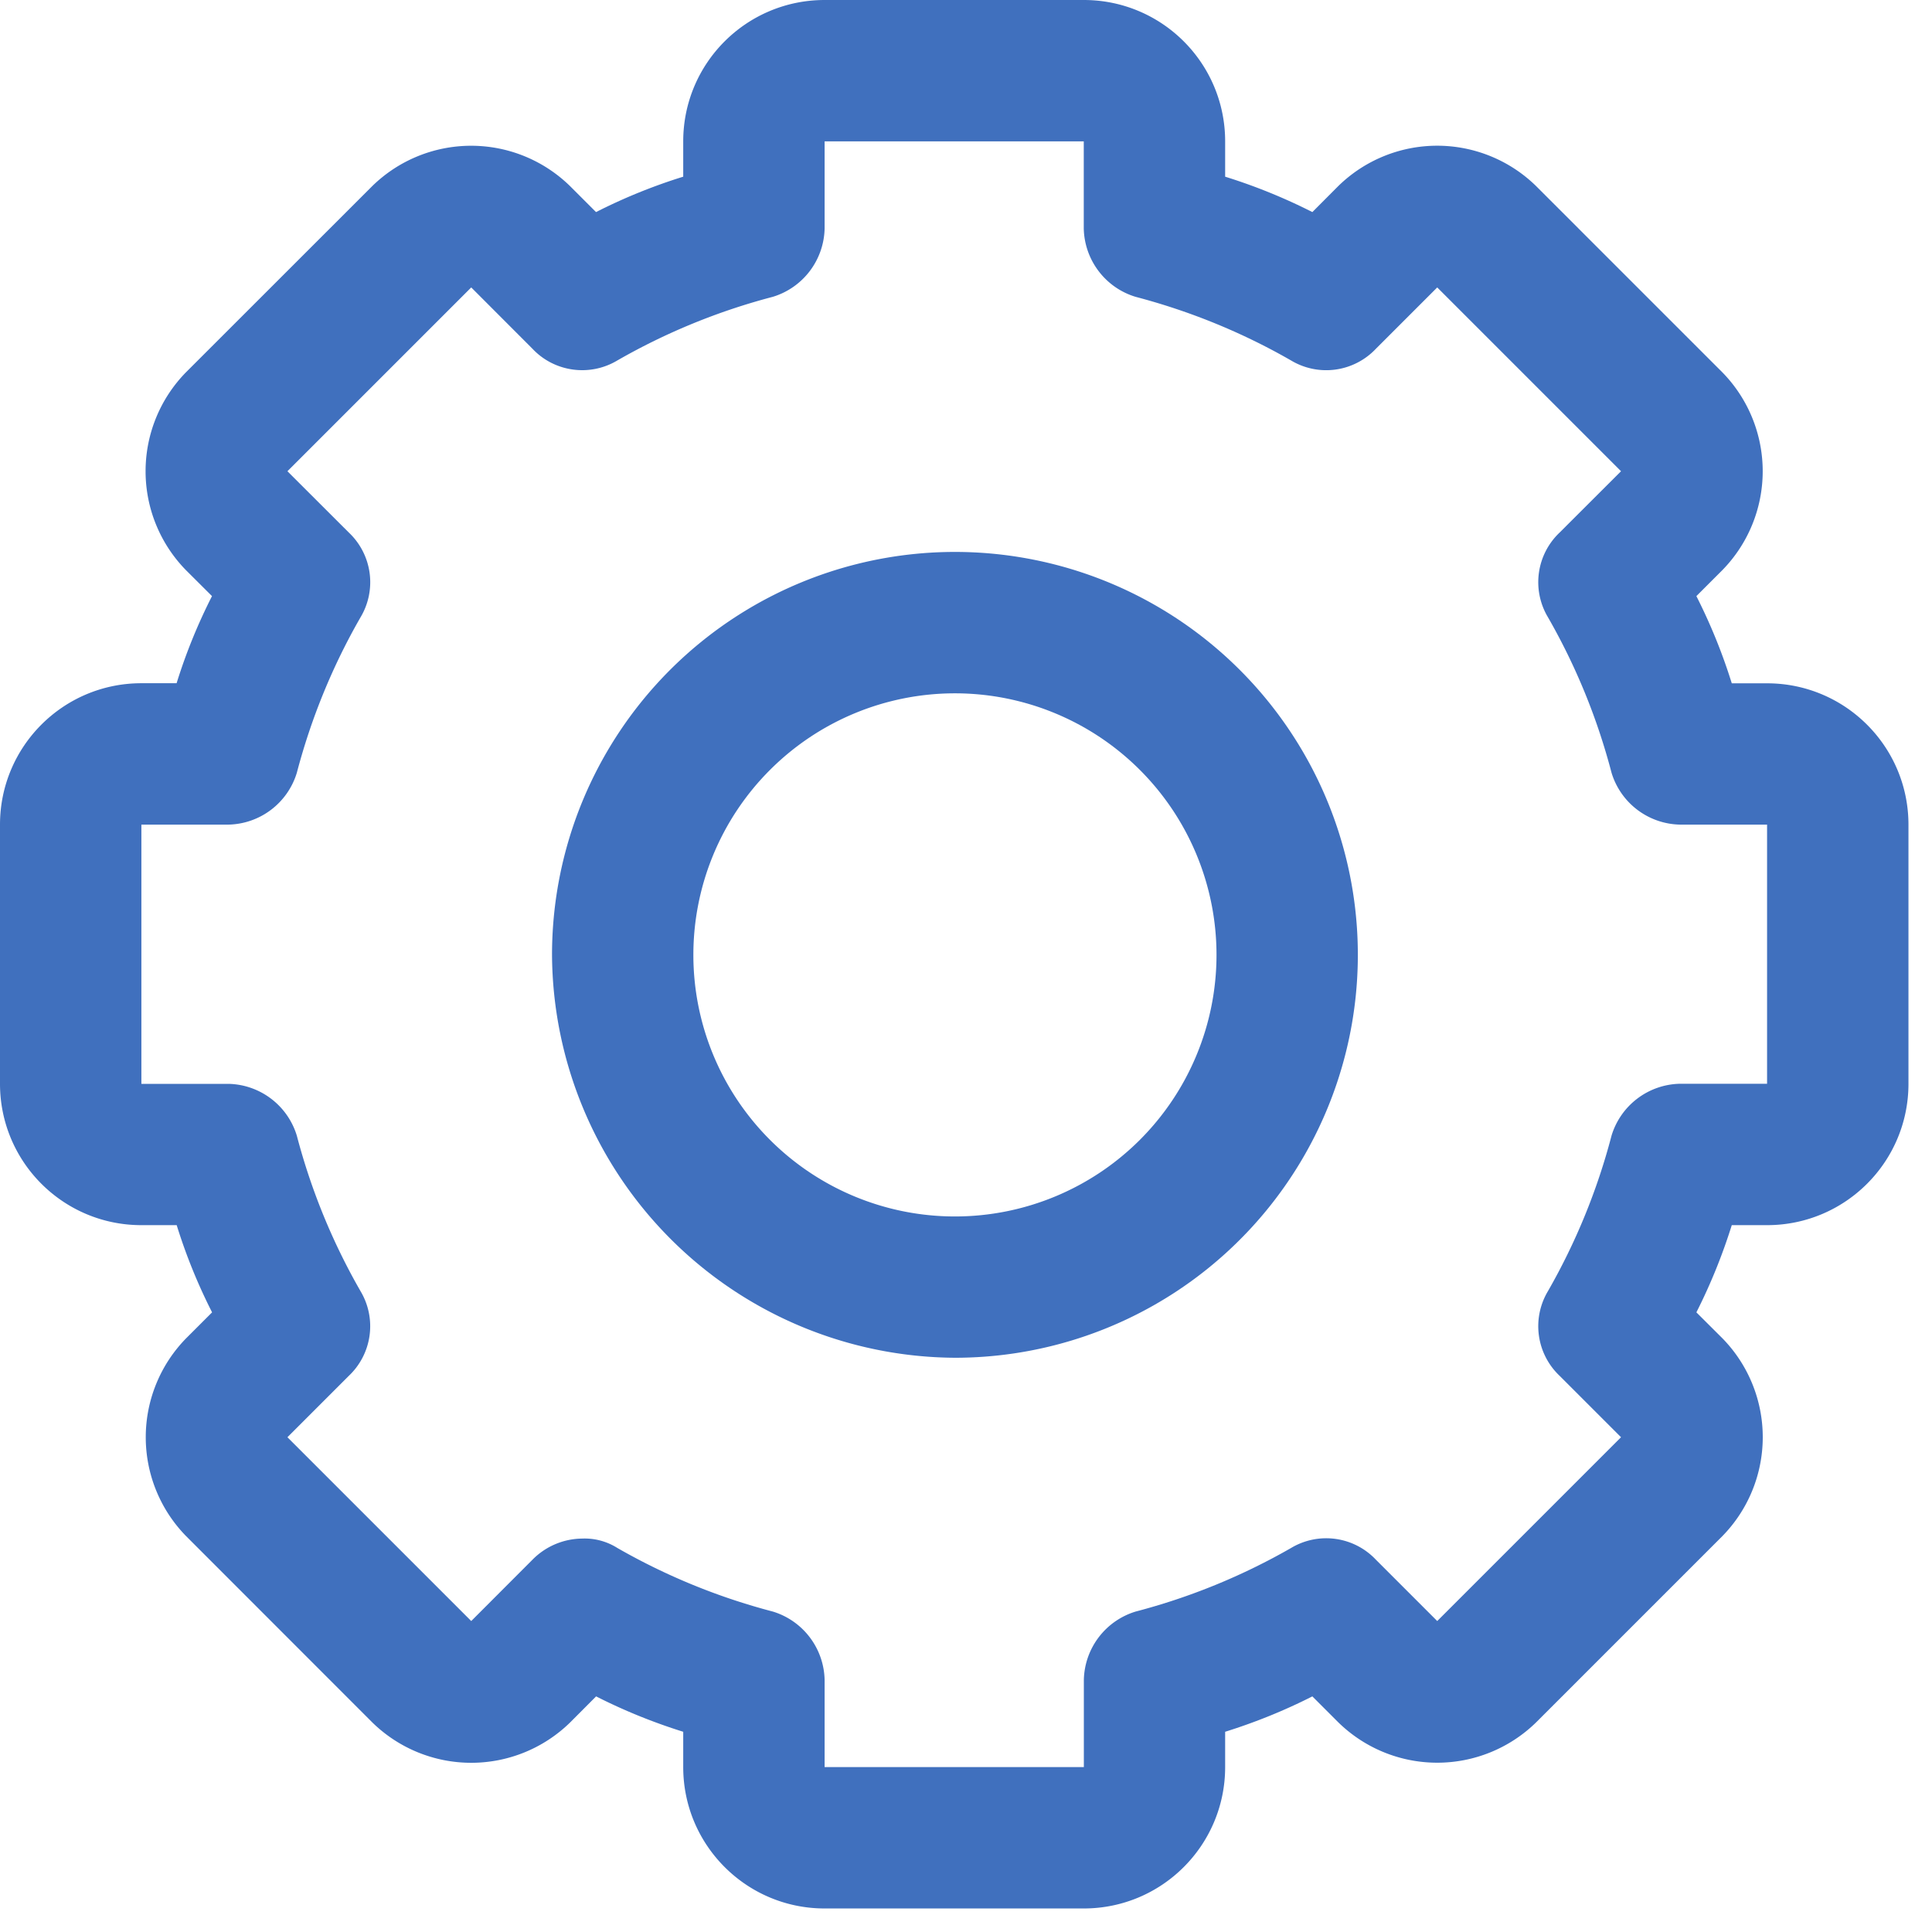<svg xmlns="http://www.w3.org/2000/svg" width="22" height="22" viewBox="0 0 22 22">
    <g fill="#4070BE" fill-rule="nonzero">
        <path d="M1.61 7.78C.72 7.78 0 8.501 0 9.39v2.951c0 .89.72 1.61 1.61 1.61h.402c.106.342.241.674.403.993l-.295.295a1.61 1.61 0 0 0 0 2.254l2.119 2.12a1.61 1.61 0 0 0 2.254 0l.295-.296c.319.162.65.296.992.403v.402c0 .889.721 1.61 1.61 1.61h2.951c.89 0 1.61-.721 1.61-1.61v-.402c.342-.107.674-.241.993-.403l.295.295a1.61 1.61 0 0 0 2.254 0l2.12-2.12a1.61 1.61 0 0 0 0-2.253l-.296-.295c.162-.32.296-.651.403-.993h.402c.889 0 1.61-.72 1.61-1.61v-2.95c0-.89-.721-1.61-1.61-1.61h-.402a6.412 6.412 0 0 0-.403-.993l.295-.295a1.61 1.61 0 0 0 0-2.254l-2.12-2.12a1.61 1.61 0 0 0-2.253 0l-.295.296a6.412 6.412 0 0 0-.993-.403V1.61c0-.89-.72-1.61-1.61-1.61h-2.95C8.5 0 7.78.72 7.78 1.61v.402c-.342.106-.674.241-.993.403l-.295-.295a1.61 1.61 0 0 0-2.254 0l-2.12 2.119a1.61 1.61 0 0 0 0 2.254l.296.295c-.162.319-.297.65-.403.992H1.61zm.992 1.61a.832.832 0 0 0 .778-.59c.163-.62.406-1.215.725-1.77a.778.778 0 0 0-.134-.967l-.698-.697 2.093-2.093.697.698c.25.266.653.321.966.134A7.244 7.244 0 0 1 8.8 3.38a.832.832 0 0 0 .59-.778V1.61h2.951v.992c.008.36.246.674.59.778.62.163 1.216.406 1.771.725a.778.778 0 0 0 .966-.134l.698-.698 2.093 2.093-.698.697a.778.778 0 0 0-.134.966c.319.556.562 1.151.724 1.771a.832.832 0 0 0 .778.59h.993v2.951h-.993a.832.832 0 0 0-.778.59 7.244 7.244 0 0 1-.724 1.771.778.778 0 0 0 .134.966l.698.698-2.093 2.093-.698-.698a.778.778 0 0 0-.966-.134 7.244 7.244 0 0 1-1.77.724.832.832 0 0 0-.59.778v.993H9.39v-.993a.832.832 0 0 0-.59-.778 7.244 7.244 0 0 1-1.77-.724.698.698 0 0 0-.403-.107.805.805 0 0 0-.564.241l-.697.698-2.093-2.093.698-.698a.778.778 0 0 0 .134-.966 7.244 7.244 0 0 1-.725-1.77.832.832 0 0 0-.778-.59H1.61V9.39h.992z"/>
        <path d="M10.874 15.461a4.588 4.588 0 1 0-4.588-4.587 4.615 4.615 0 0 0 4.588 4.587zm0-7.566a2.978 2.978 0 1 1 0 5.957 2.978 2.978 0 0 1 0-5.957z"/>
    </g>
</svg>
